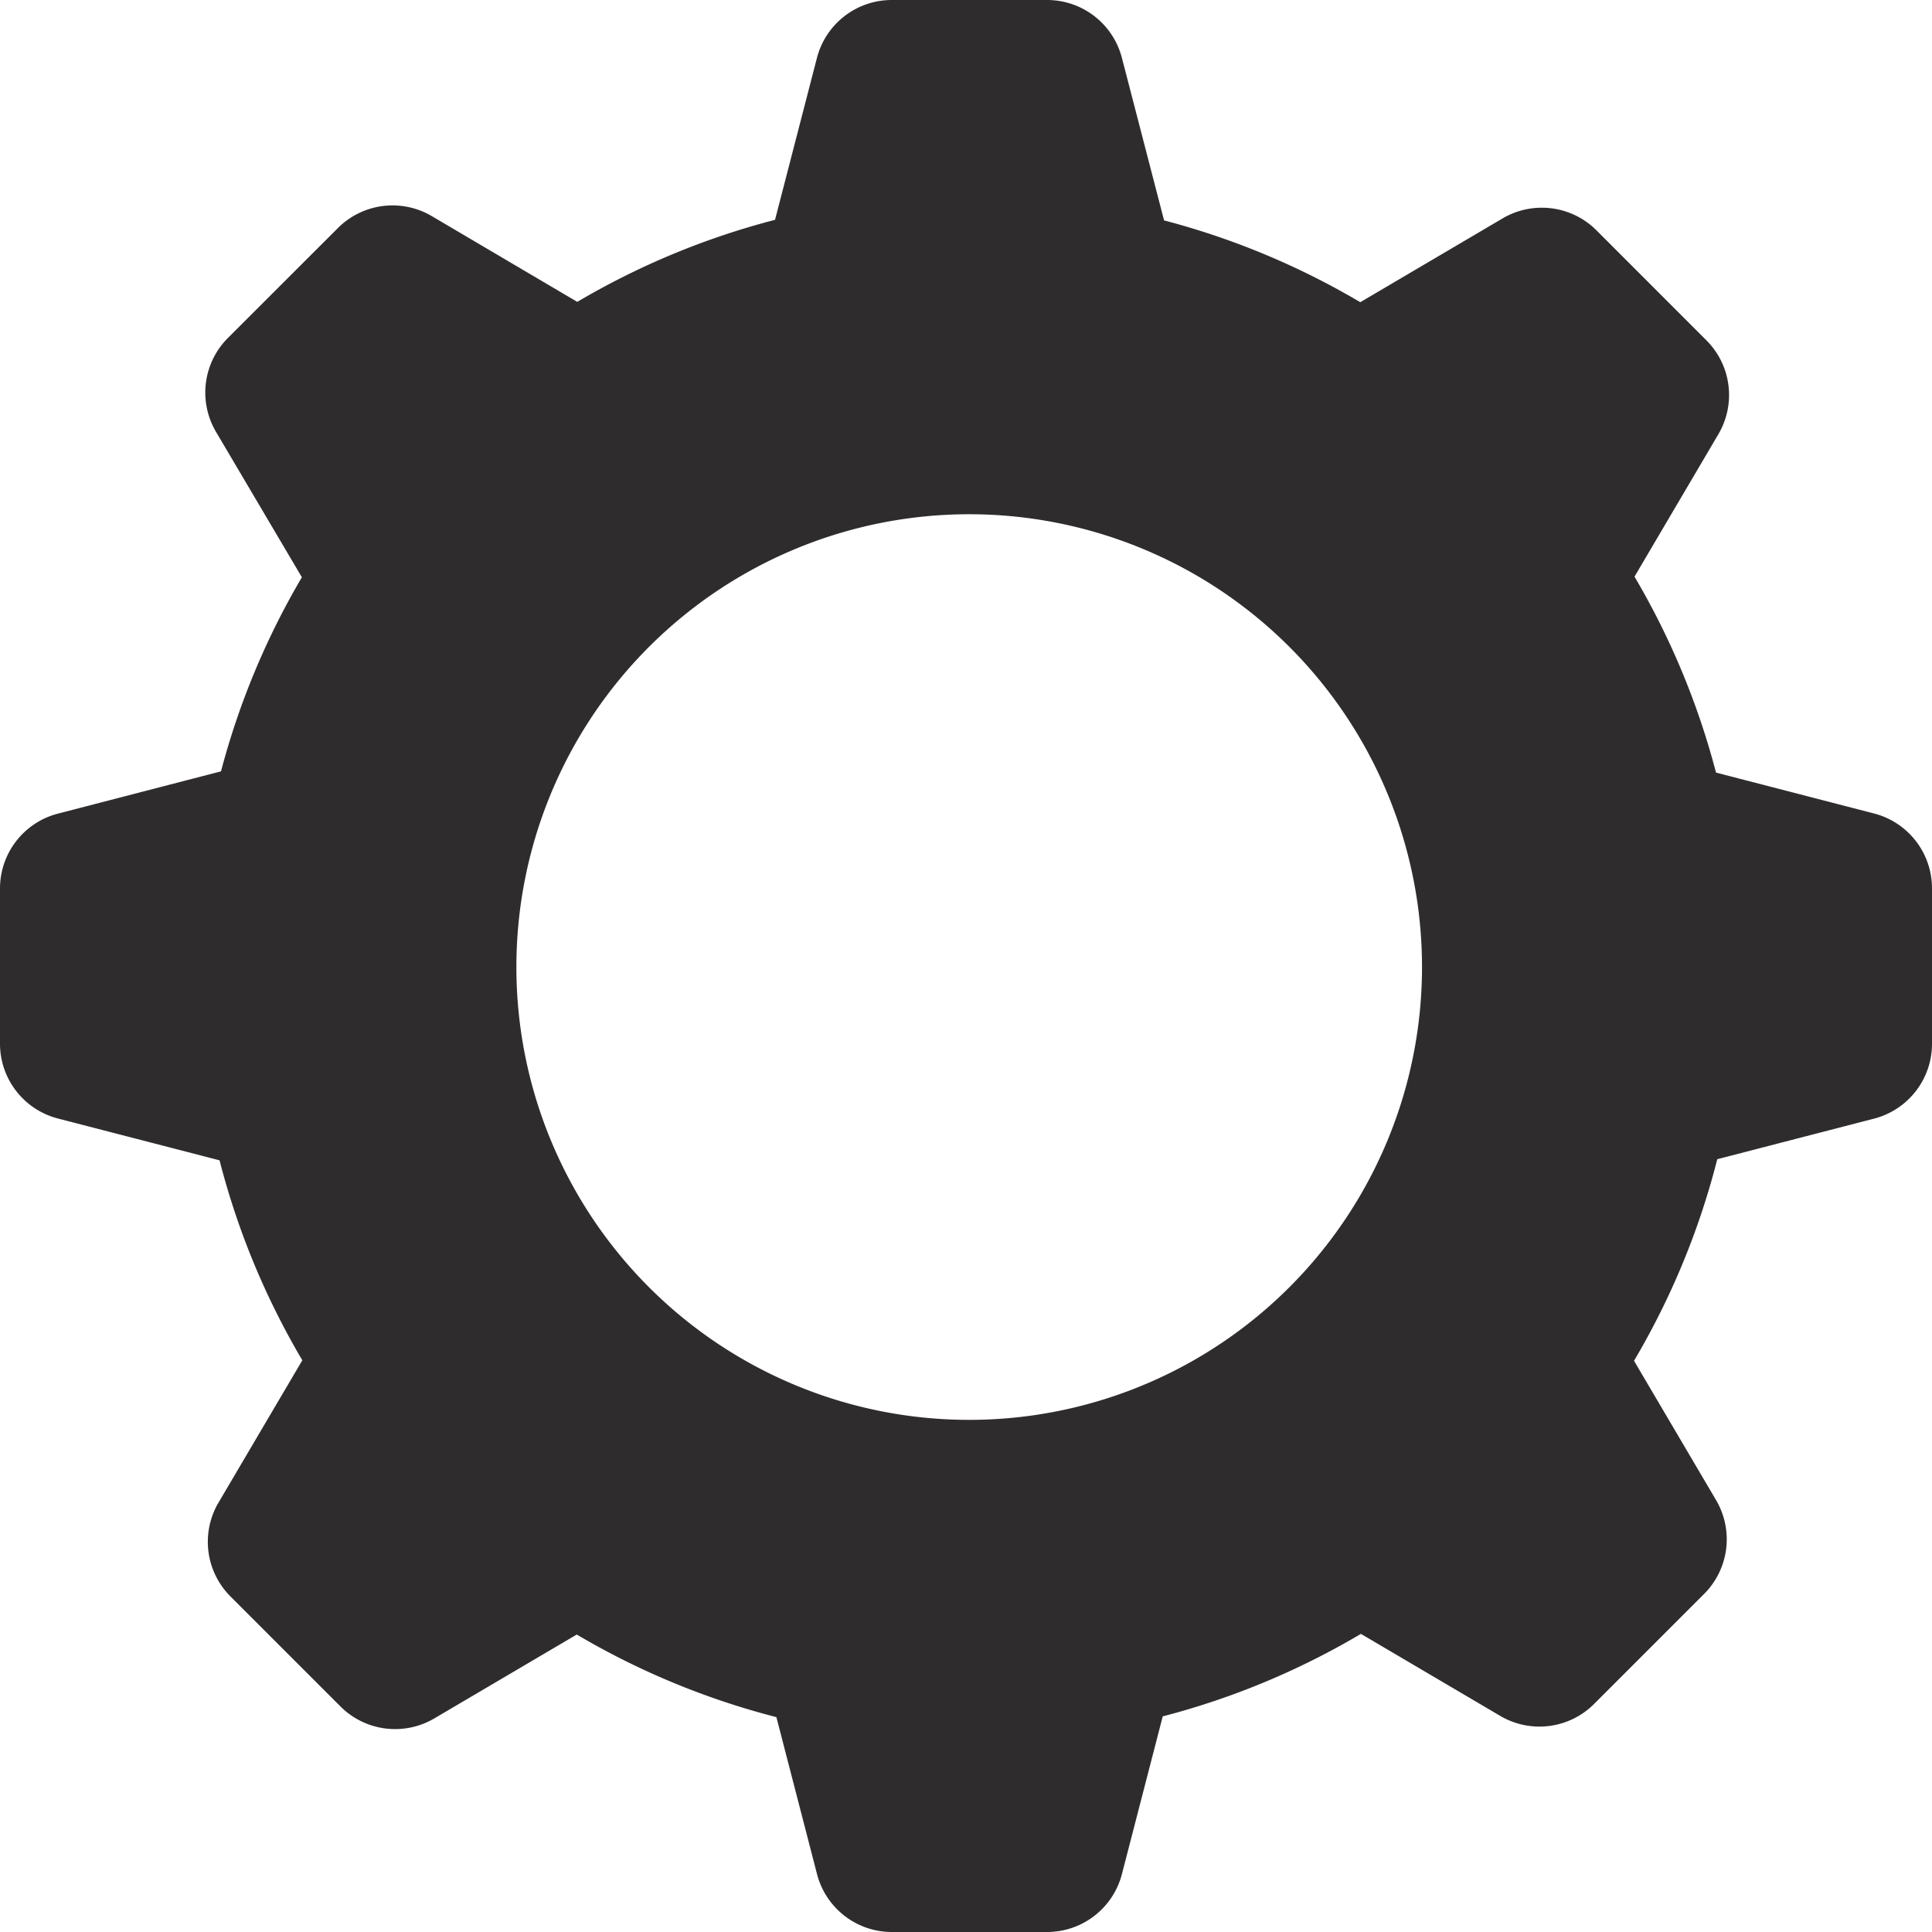 <svg xmlns="http://www.w3.org/2000/svg" viewBox="0 0 64 64" aria-labelledby="title"
aria-describedby="desc" role="img" xmlns:xlink="http://www.w3.org/1999/xlink">
  <title>Settings</title>
  <desc>A solid styled icon from Orion Icon Library.</desc>
  <path data-name="layer1"
  d="M62.081 26.948l-5.236-1.355a25.438 25.438 0 0 0-2.7-6.491l2.78-4.721a2.56 2.56 0 0 0-.4-3.109l-3.637-3.639a2.56 2.56 0 0 0-3.109-.4l-4.718 2.778a25.437 25.437 0 0 0-6.5-2.71l-1.396-5.382A2.56 2.56 0 0 0 34.686 0H29.54a2.56 2.56 0 0 0-2.478 1.919l-1.388 5.363A25.44 25.44 0 0 0 19.123 10L14.3 7.157a2.56 2.56 0 0 0-3.109.4l-3.638 3.635a2.56 2.56 0 0 0-.4 3.109L10 19.123a25.438 25.438 0 0 0-2.679 6.429l-5.4 1.4A2.56 2.56 0 0 0 0 29.427v5.147a2.56 2.56 0 0 0 1.919 2.478l5.354 1.385a25.44 25.44 0 0 0 2.742 6.624l-2.778 4.717a2.56 2.56 0 0 0 .4 3.109l3.639 3.639a2.56 2.56 0 0 0 3.109.4l4.721-2.78a25.436 25.436 0 0 0 6.613 2.736l1.346 5.2A2.56 2.56 0 0 0 29.54 64h5.147a2.56 2.56 0 0 0 2.478-1.919l1.352-5.224a25.438 25.438 0 0 0 6.565-2.733l4.618 2.719a2.56 2.56 0 0 0 3.109-.4l3.639-3.639a2.56 2.56 0 0 0 .4-3.109l-2.719-4.617a25.438 25.438 0 0 0 2.758-6.678l5.194-1.344A2.56 2.56 0 0 0 64 34.573v-5.146a2.56 2.56 0 0 0-1.919-2.479zM32.106 47.035a15 15 0 1 1 15-15 15 15 0 0 1-15 15z"
  fill="#2e2c2d"></path>
</svg>